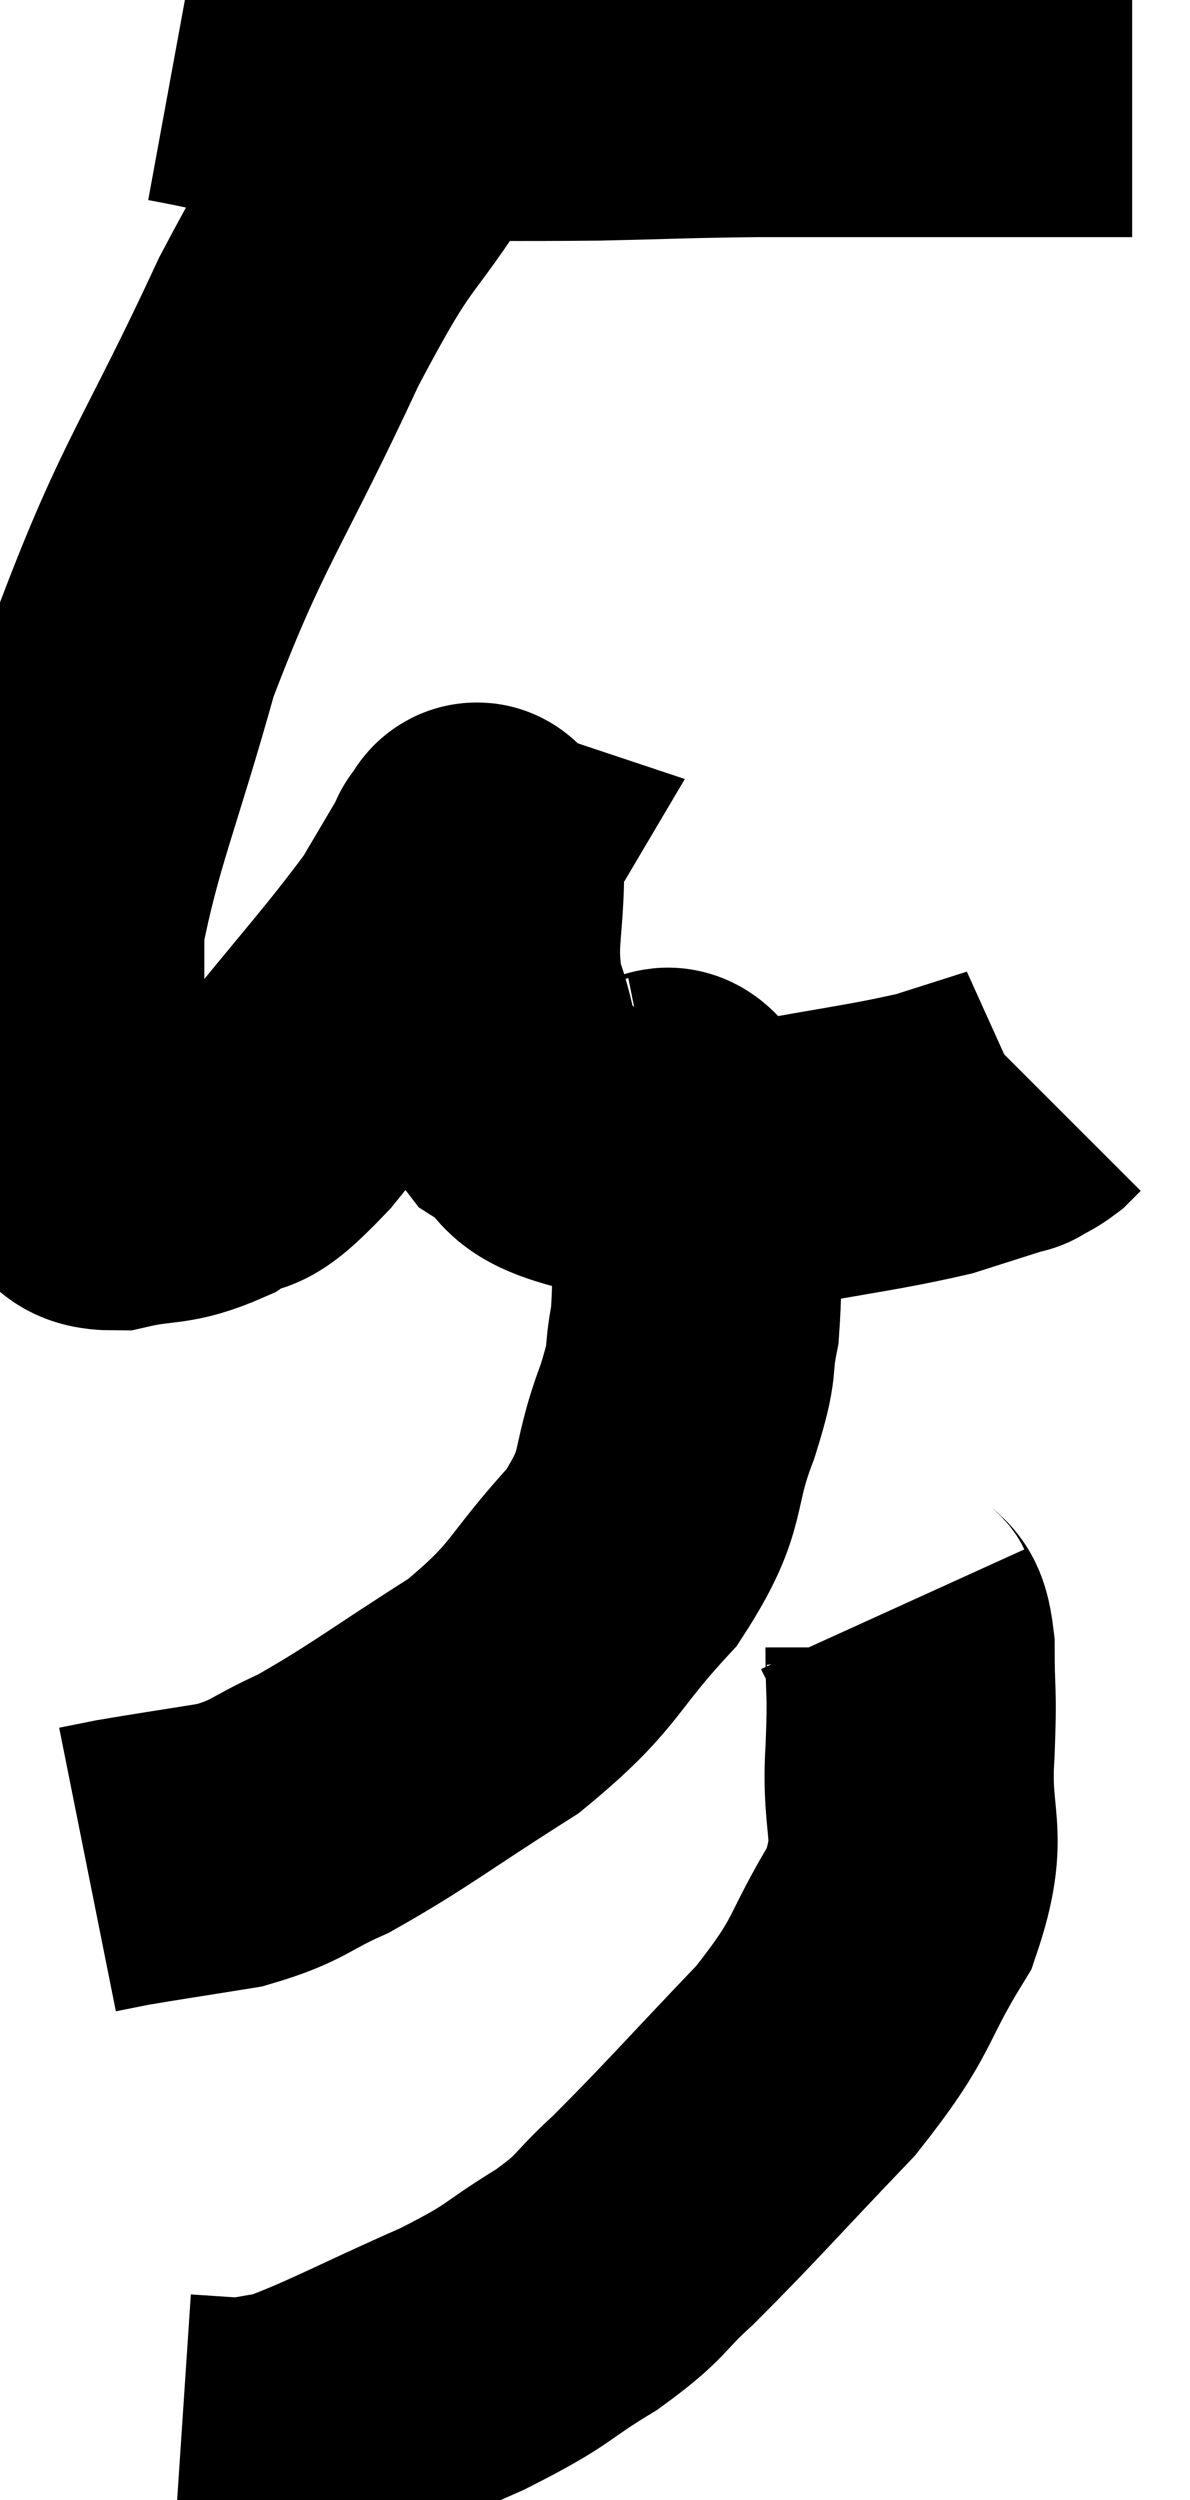 <svg xmlns="http://www.w3.org/2000/svg" viewBox="13.667 4.04 20.573 43.22" width="20.573" height="43.22"><path d="M 16.68 5.04 C 18.48 5.37, 18.45 5.535, 20.28 5.7 C 22.14 5.7, 22.395 5.715, 24 5.7 C 25.35 5.67, 25.44 5.655, 26.7 5.64 C 27.87 5.64, 27.87 5.64, 29.04 5.64 C 30.21 5.64, 30.525 5.64, 31.38 5.64 C 31.92 5.64, 31.995 5.64, 32.46 5.64 C 32.85 5.64, 33.045 5.64, 33.24 5.64 L 33.24 5.64" fill="none" stroke="black" stroke-width="5"></path><path d="M 21.24 5.7 C 21.03 5.94, 21.465 5.205, 20.82 6.18 C 19.74 7.89, 19.86 7.32, 18.66 9.6 C 17.34 12.45, 17.01 12.69, 16.02 15.3 C 15.36 17.67, 15.03 18.345, 14.7 20.04 C 14.7 21.06, 14.7 21.18, 14.7 22.08 C 14.7 22.86, 14.625 23.115, 14.7 23.64 C 14.85 23.91, 14.76 23.955, 15 24.18 C 15.33 24.36, 15.105 24.54, 15.66 24.54 C 16.44 24.36, 16.5 24.495, 17.22 24.18 C 17.88 23.73, 17.595 24.27, 18.54 23.28 C 19.77 21.75, 20.19 21.315, 21 20.22 C 21.39 19.56, 21.585 19.23, 21.78 18.9 C 21.78 18.9, 21.735 18.885, 21.78 18.9 C 21.87 18.93, 21.915 18.36, 21.96 18.96 C 21.96 20.13, 21.795 20.28, 21.96 21.3 C 22.29 22.17, 22.125 22.395, 22.62 23.04 C 23.28 23.46, 22.86 23.595, 23.94 23.88 C 25.44 24.03, 25.47 24.24, 26.94 24.18 C 28.38 23.91, 28.77 23.88, 29.82 23.64 C 30.48 23.43, 30.81 23.325, 31.14 23.22 C 31.14 23.22, 31.065 23.265, 31.14 23.22 C 31.29 23.13, 31.32 23.13, 31.44 23.04 L 31.62 22.86" fill="none" stroke="black" stroke-width="5"></path><path d="M 25.02 23.4 C 25.17 23.37, 25.155 23.16, 25.32 23.34 C 25.5 23.73, 25.59 23.22, 25.68 24.12 C 25.68 25.53, 25.755 25.86, 25.68 26.94 C 25.53 27.69, 25.695 27.435, 25.38 28.44 C 24.9 29.7, 25.215 29.73, 24.42 30.96 C 23.31 32.16, 23.49 32.295, 22.2 33.36 C 20.73 34.29, 20.4 34.575, 19.26 35.22 C 18.45 35.58, 18.51 35.685, 17.64 35.94 C 16.71 36.09, 16.395 36.135, 15.78 36.24 L 15.18 36.36" fill="none" stroke="black" stroke-width="5"></path><path d="M 29.1 31.86 C 29.25 32.19, 29.325 31.905, 29.4 32.52 C 29.4 33.42, 29.445 33.195, 29.4 34.32 C 29.31 35.67, 29.67 35.685, 29.22 37.02 C 28.41 38.34, 28.665 38.31, 27.6 39.66 C 26.28 41.04, 25.95 41.43, 24.96 42.42 C 24.3 43.02, 24.465 43.02, 23.64 43.62 C 22.65 44.22, 22.905 44.19, 21.66 44.82 C 20.16 45.48, 19.65 45.78, 18.66 46.14 C 18.18 46.2, 18.165 46.245, 17.7 46.26 L 16.8 46.2" fill="none" stroke="black" stroke-width="5"></path></svg>
